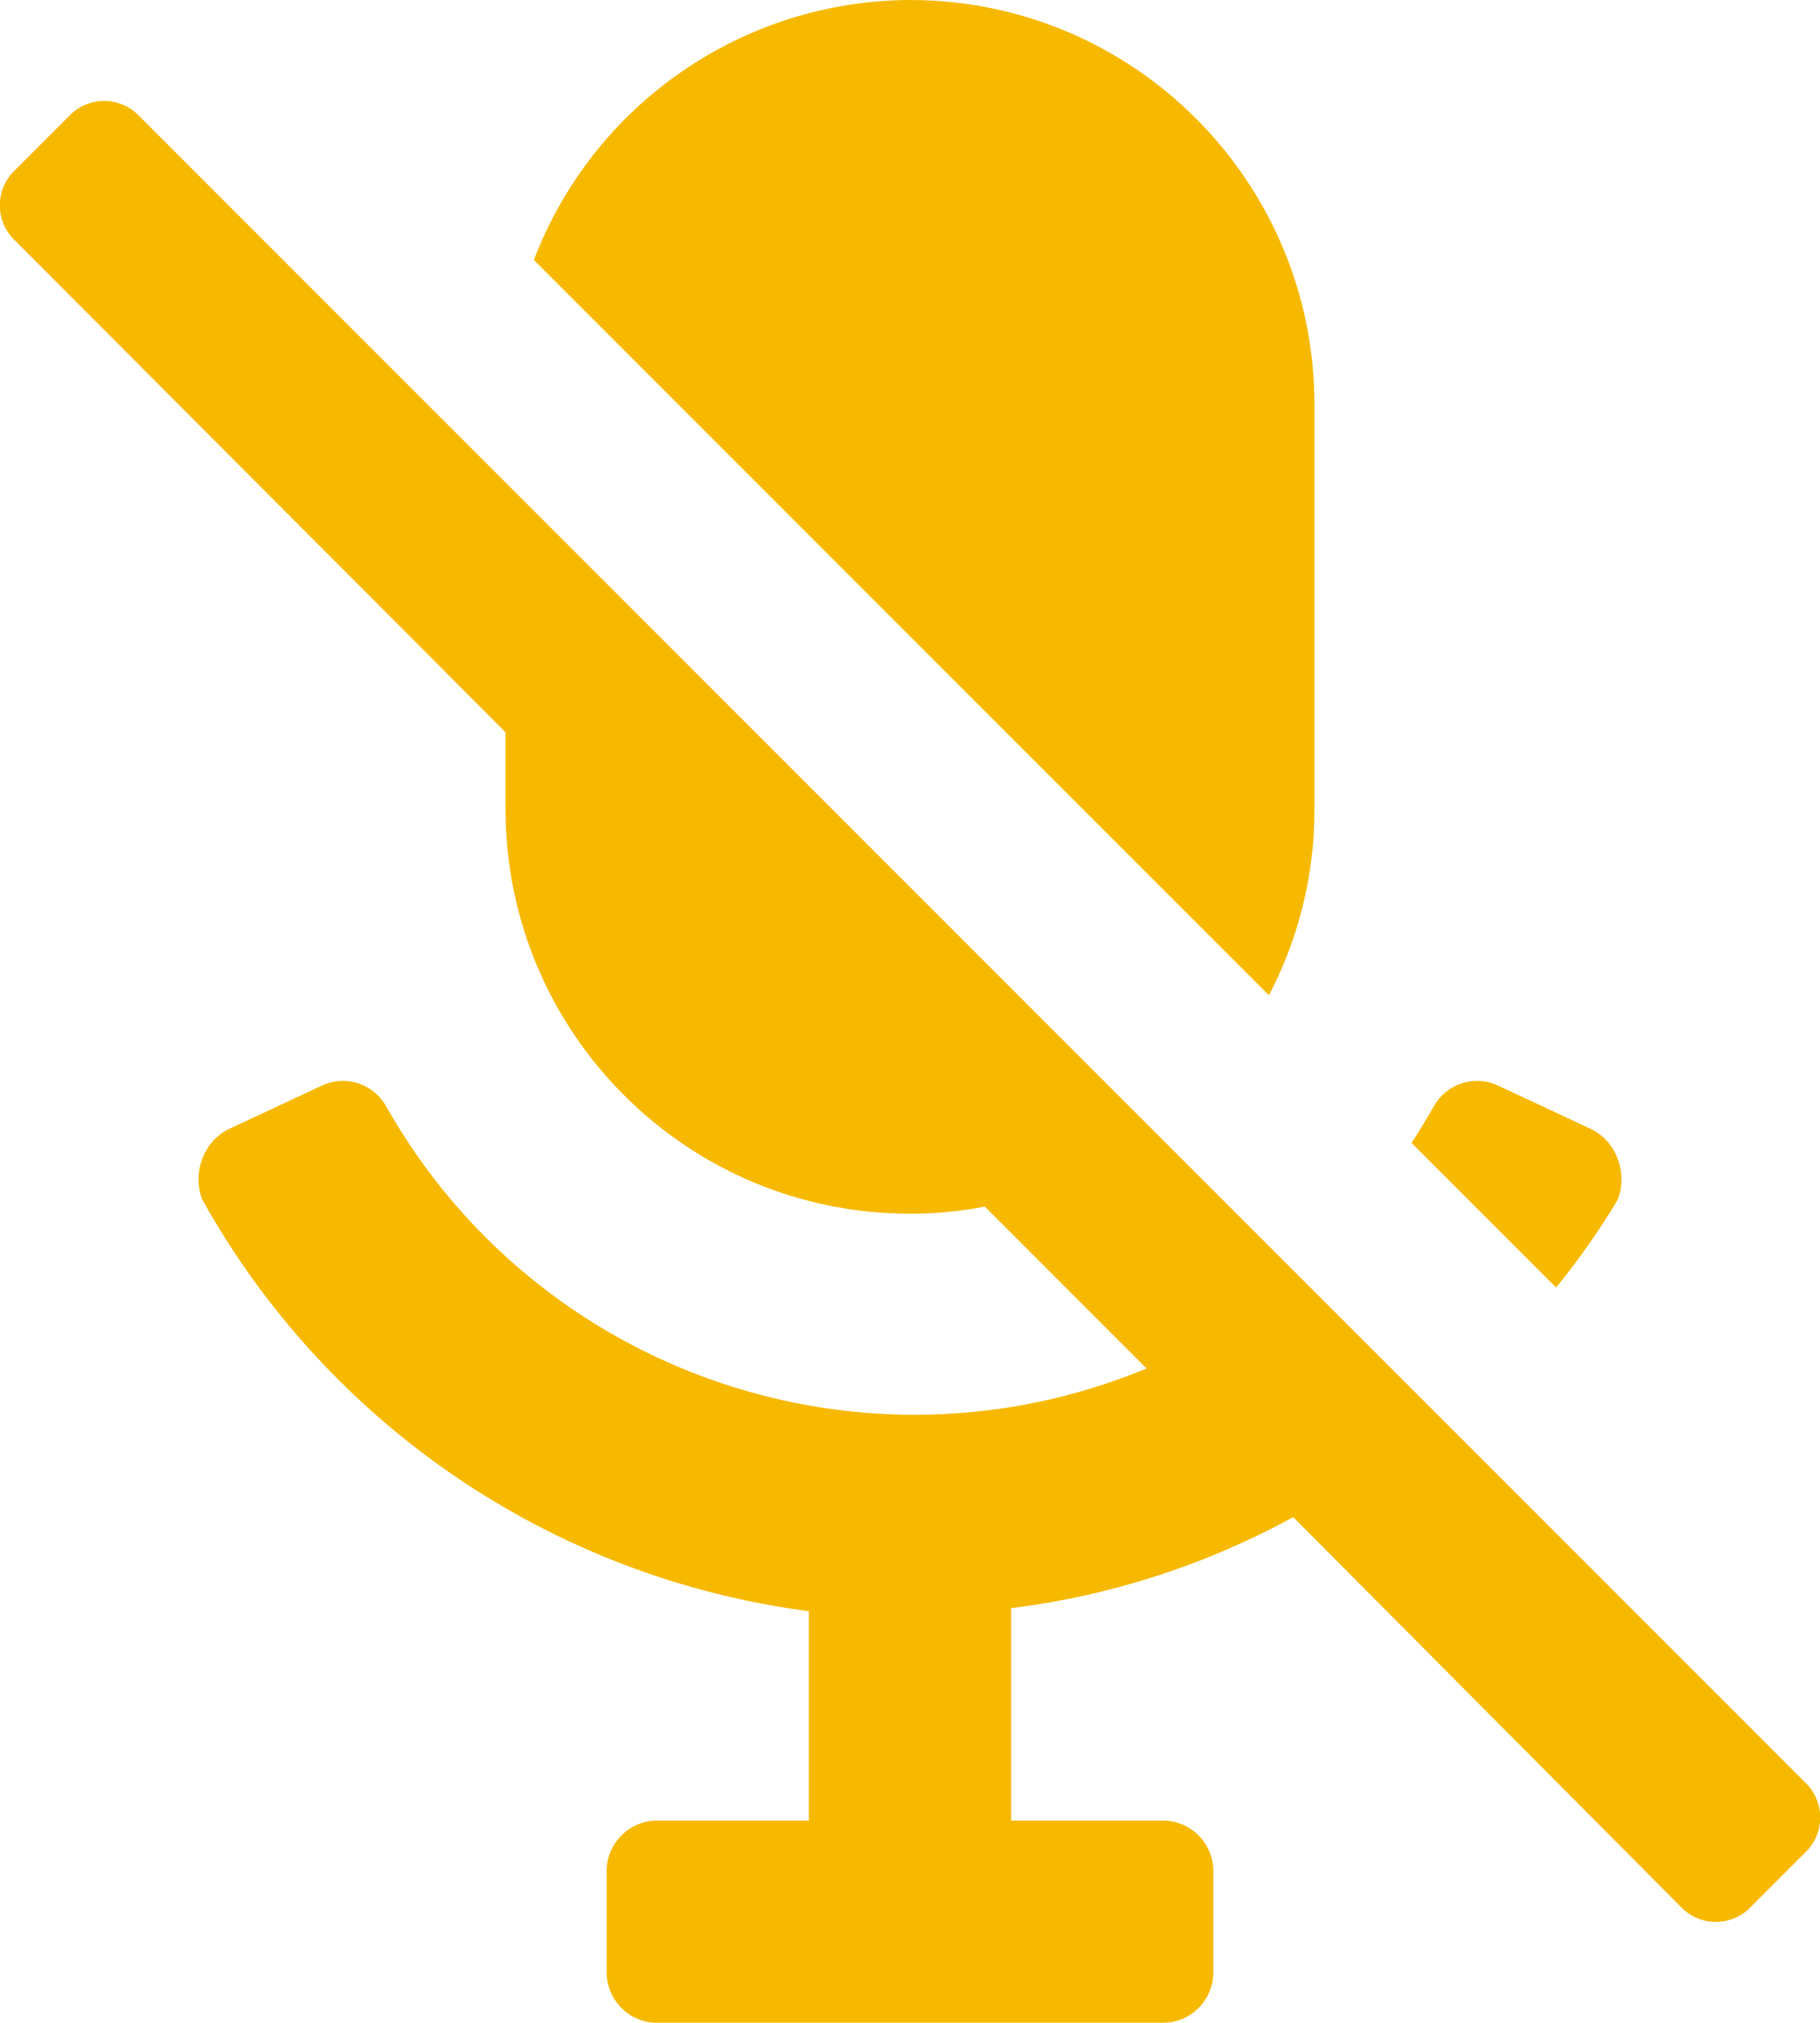 <?xml version="1.0" encoding="UTF-8"?>
<svg width="18px" height="20px" viewBox="0 0 18 20" version="1.1" xmlns="http://www.w3.org/2000/svg" xmlns:xlink="http://www.w3.org/1999/xlink">
    <title>mute_mic</title>
    <defs>
        <filter id="filter-1">
            <feColorMatrix in="SourceGraphic" type="matrix" values="0 0 0 0 0.965 0 0 0 0 0.725 0 0 0 0 0 0 0 0 1 0"></feColorMatrix>
        </filter>
    </defs>
    <g id="Symbols" stroke="none" stroke-width="1" fill="none" fill-rule="evenodd">
        <g id="Mic_Off" transform="translate(-11, -10)">
            <g filter="url(#filter-1)">
                <g>
                    <g id="mic" transform="translate(11, 10)" fill="#F6B900" fill-rule="nonzero">
                        <path d="M17.85,18.32 L17.32,18.85 C17.229,18.947 17.103,19.002 16.97,19.002 C16.837,19.002 16.711,18.947 16.62,18.85 L12.79,15 C11.925,15.473 10.978,15.779 10,15.9 L10,18 L11.5,18 C11.776,18 12,18.224 12,18.5 L12,19.5 C12,19.776 11.776,20 11.5,20 L6.5,20 C6.224,20 6,19.776 6,19.5 L6,18.5 C6,18.224 6.224,18 6.5,18 L8,18 L8,15.93 L8,15.93 C5.468,15.6 3.243,14.09 2,11.86 C1.951,11.731 1.951,11.589 2,11.46 C2.047,11.328 2.144,11.22 2.27,11.16 L3.17,10.74 C3.405,10.621 3.692,10.709 3.82,10.94 C5.312,13.579 8.539,14.691 11.34,13.53 L9.74,11.93 C9.496,11.977 9.248,12.001 9,12 C6.791,12 5,10.209 5,8 L5,7.24 L0.15,2.38 C0.053,2.289 -0.002,2.163 -0.002,2.03 C-0.002,1.897 0.053,1.771 0.15,1.68 L0.68,1.15 C0.771,1.053 0.897,0.998 1.03,0.998 C1.163,0.998 1.289,1.053 1.38,1.15 L17.85,17.62 C17.947,17.711 18.002,17.837 18.002,17.97 C18.002,18.103 17.947,18.229 17.85,18.32 Z M13,8 L13,4 C13,1.791 11.209,0 9,0 C7.348,0.006 5.87,1.027 5.28,2.57 L12.55,9.84 C12.847,9.272 13.002,8.641 13,8 L13,8 Z M16,11.86 C16.049,11.731 16.049,11.589 16,11.46 C15.953,11.328 15.856,11.22 15.73,11.16 L14.83,10.74 C14.595,10.621 14.308,10.709 14.18,10.94 C14.11,11.06 14.04,11.18 13.96,11.3 L15.39,12.73 C15.614,12.455 15.818,12.165 16,11.86 Z" id="mute_mic"></path>
                    </g>
                </g>
            </g>
        </g>
    </g>
</svg>